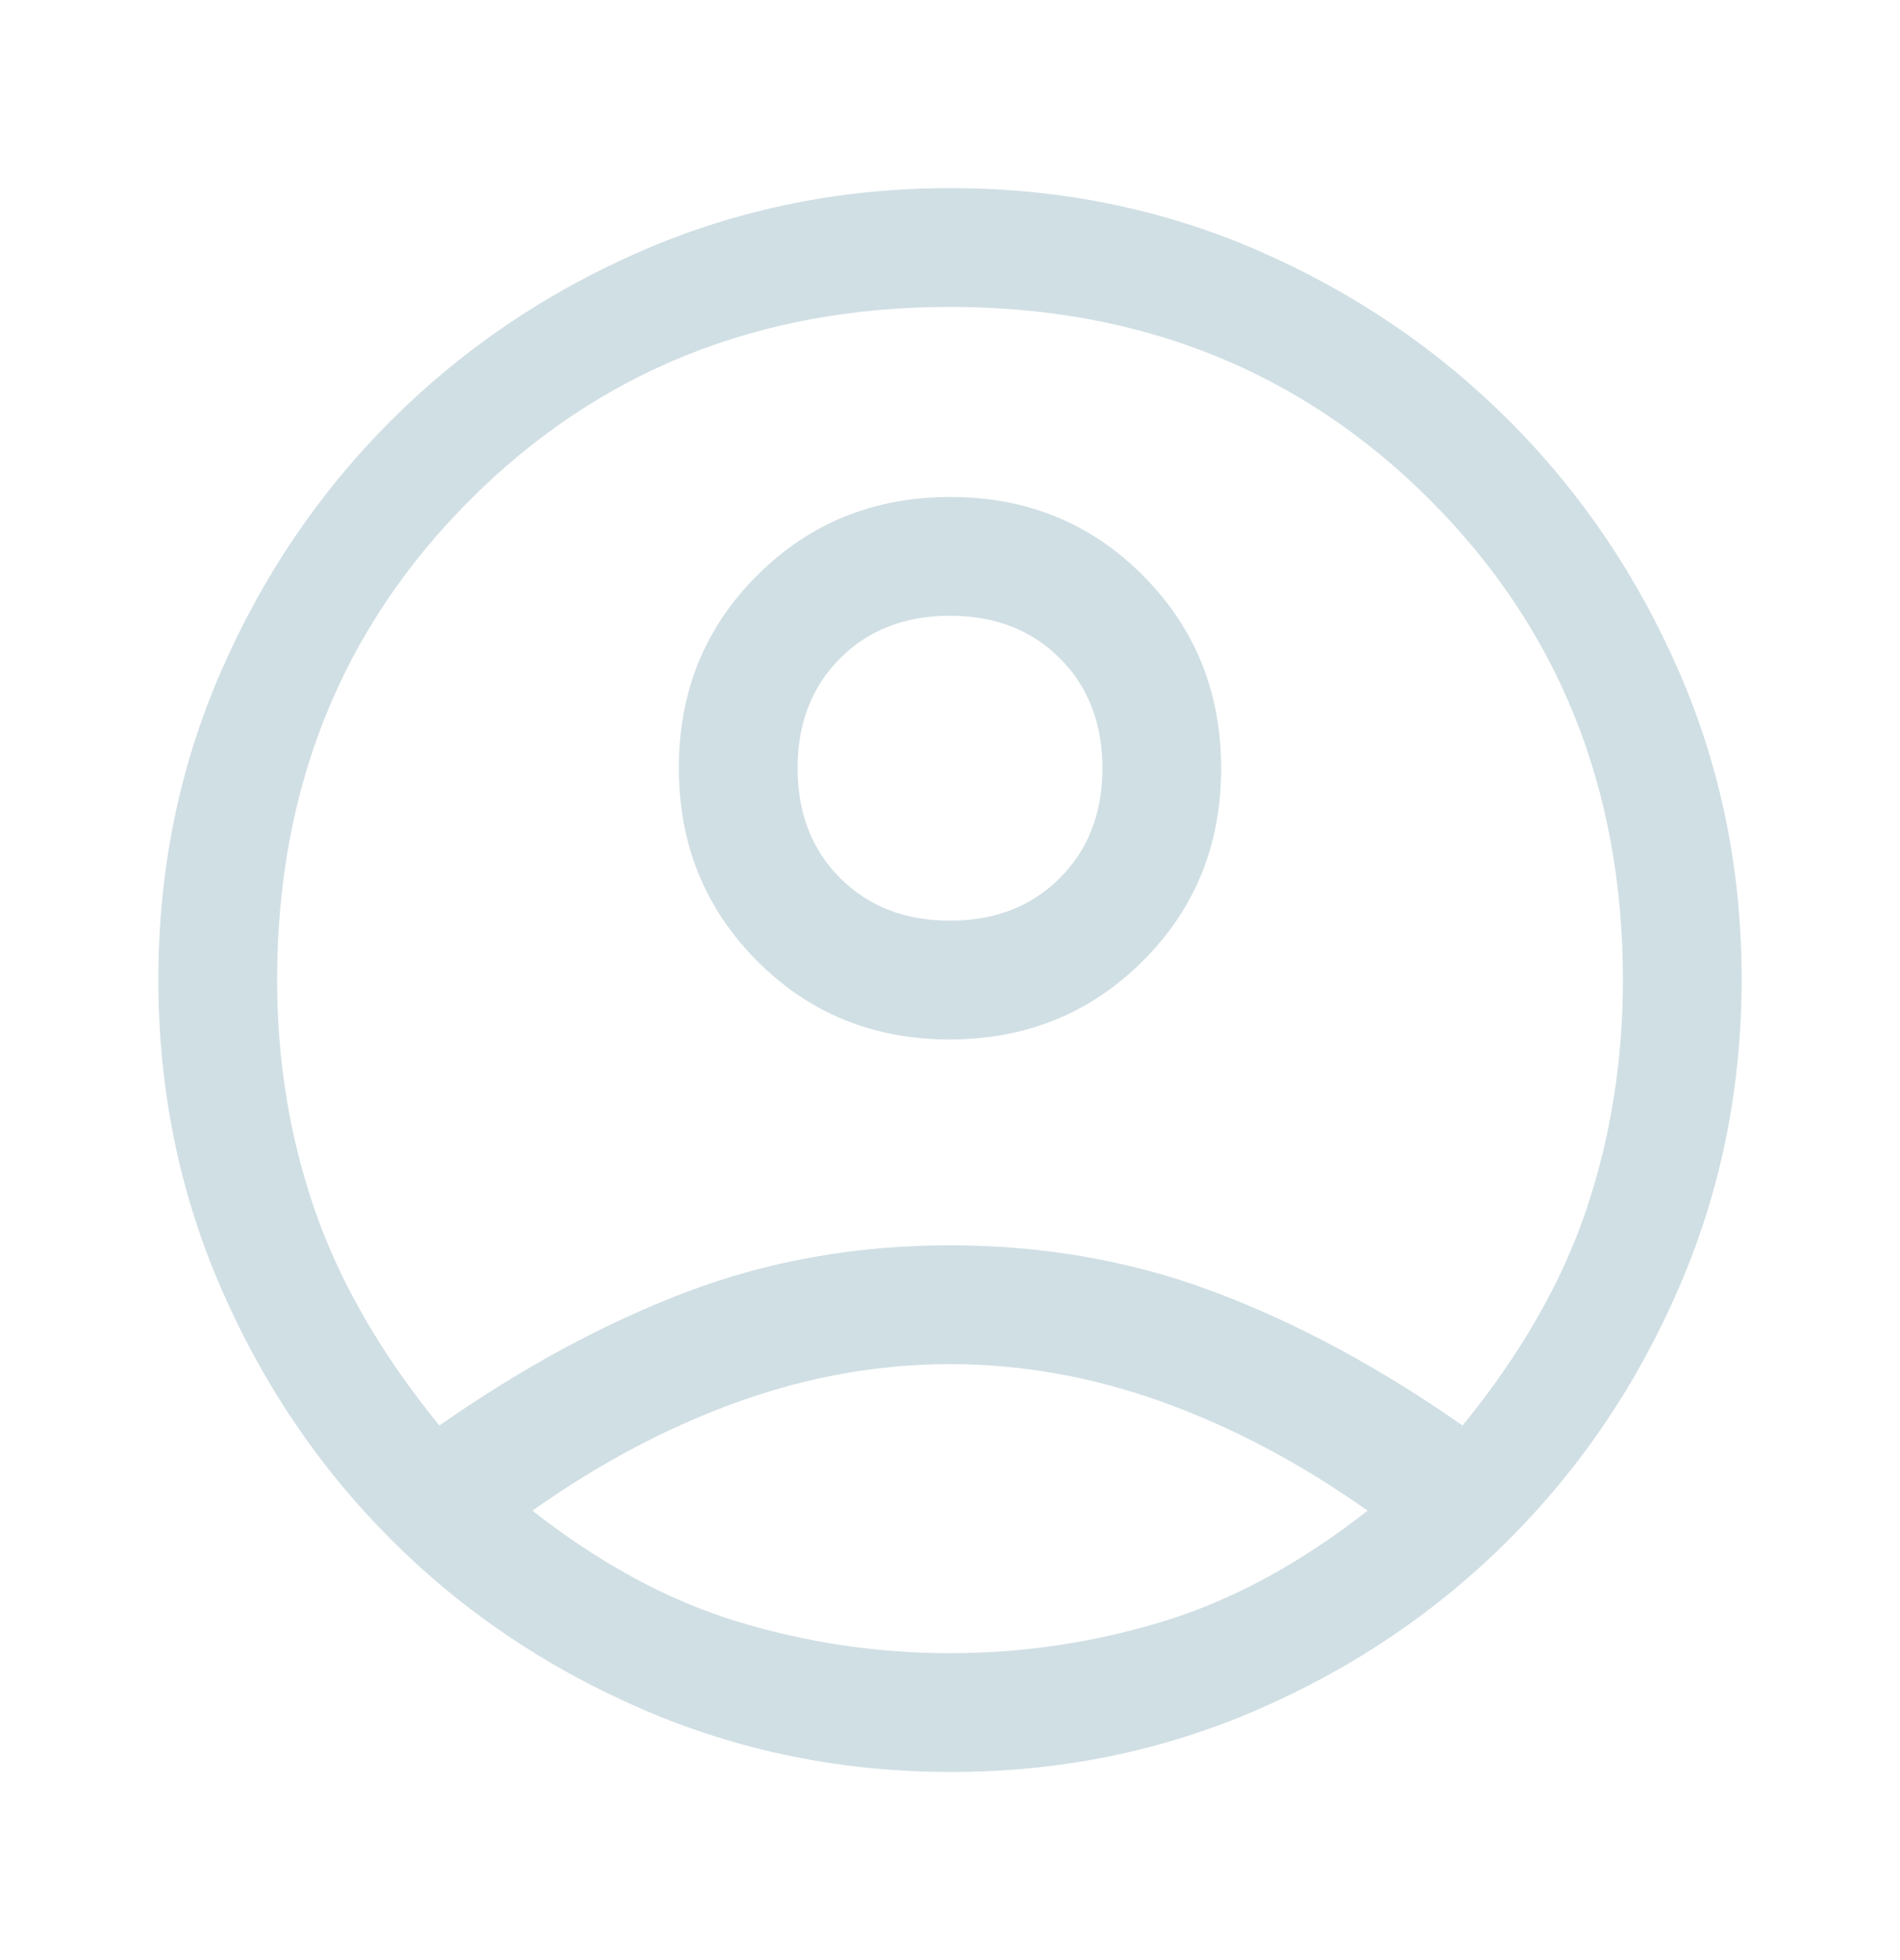<svg xmlns="http://www.w3.org/2000/svg" width="32" height="33" viewBox="0 0 32 33" fill="none">
<path d="M7.4 24C8.8 23.022 10.189 22.272 11.567 21.75C12.944 21.228 14.422 20.966 16 20.966C17.578 20.966 19.061 21.228 20.45 21.75C21.839 22.272 23.233 23.022 24.633 24C25.611 22.8 26.305 21.589 26.717 20.366C27.128 19.144 27.333 17.855 27.333 16.5C27.333 13.278 26.25 10.583 24.083 8.416C21.917 6.25 19.222 5.167 16 5.167C12.778 5.167 10.083 6.25 7.917 8.416C5.75 10.583 4.667 13.278 4.667 16.5C4.667 17.855 4.878 19.144 5.3 20.366C5.722 21.589 6.422 22.8 7.4 24ZM15.994 17.5C14.709 17.5 13.628 17.059 12.75 16.177C11.872 15.295 11.433 14.212 11.433 12.927C11.433 11.642 11.874 10.561 12.756 9.683C13.638 8.805 14.721 8.367 16.006 8.367C17.291 8.367 18.372 8.807 19.25 9.689C20.128 10.571 20.567 11.655 20.567 12.939C20.567 14.224 20.126 15.305 19.244 16.183C18.362 17.061 17.279 17.5 15.994 17.5ZM16.016 29.833C14.183 29.833 12.456 29.483 10.833 28.783C9.211 28.083 7.794 27.128 6.583 25.916C5.372 24.705 4.417 23.291 3.717 21.674C3.017 20.057 2.667 18.329 2.667 16.491C2.667 14.652 3.017 12.928 3.717 11.316C4.417 9.705 5.372 8.294 6.583 7.083C7.794 5.872 9.209 4.917 10.825 4.216C12.443 3.517 14.17 3.167 16.009 3.167C17.847 3.167 19.572 3.517 21.183 4.216C22.794 4.917 24.206 5.872 25.417 7.083C26.628 8.294 27.583 9.706 28.283 11.318C28.983 12.929 29.333 14.652 29.333 16.484C29.333 18.317 28.983 20.044 28.283 21.666C27.583 23.289 26.628 24.705 25.417 25.916C24.206 27.128 22.794 28.083 21.182 28.783C19.57 29.483 17.848 29.833 16.016 29.833ZM16 27.833C17.222 27.833 18.417 27.655 19.583 27.3C20.75 26.944 21.9 26.322 23.033 25.433C21.9 24.633 20.744 24.022 19.567 23.6C18.389 23.178 17.2 22.966 16 22.966C14.8 22.966 13.611 23.178 12.433 23.6C11.255 24.022 10.1 24.633 8.967 25.433C10.1 26.322 11.25 26.944 12.417 27.3C13.583 27.655 14.778 27.833 16 27.833ZM16 15.5C16.756 15.5 17.372 15.261 17.85 14.783C18.328 14.305 18.567 13.689 18.567 12.933C18.567 12.178 18.328 11.561 17.85 11.083C17.372 10.605 16.756 10.367 16 10.367C15.244 10.367 14.628 10.605 14.15 11.083C13.672 11.561 13.433 12.178 13.433 12.933C13.433 13.689 13.672 14.305 14.15 14.783C14.628 15.261 15.244 15.5 16 15.5Z" fill="#D0DFE4"/>
</svg>